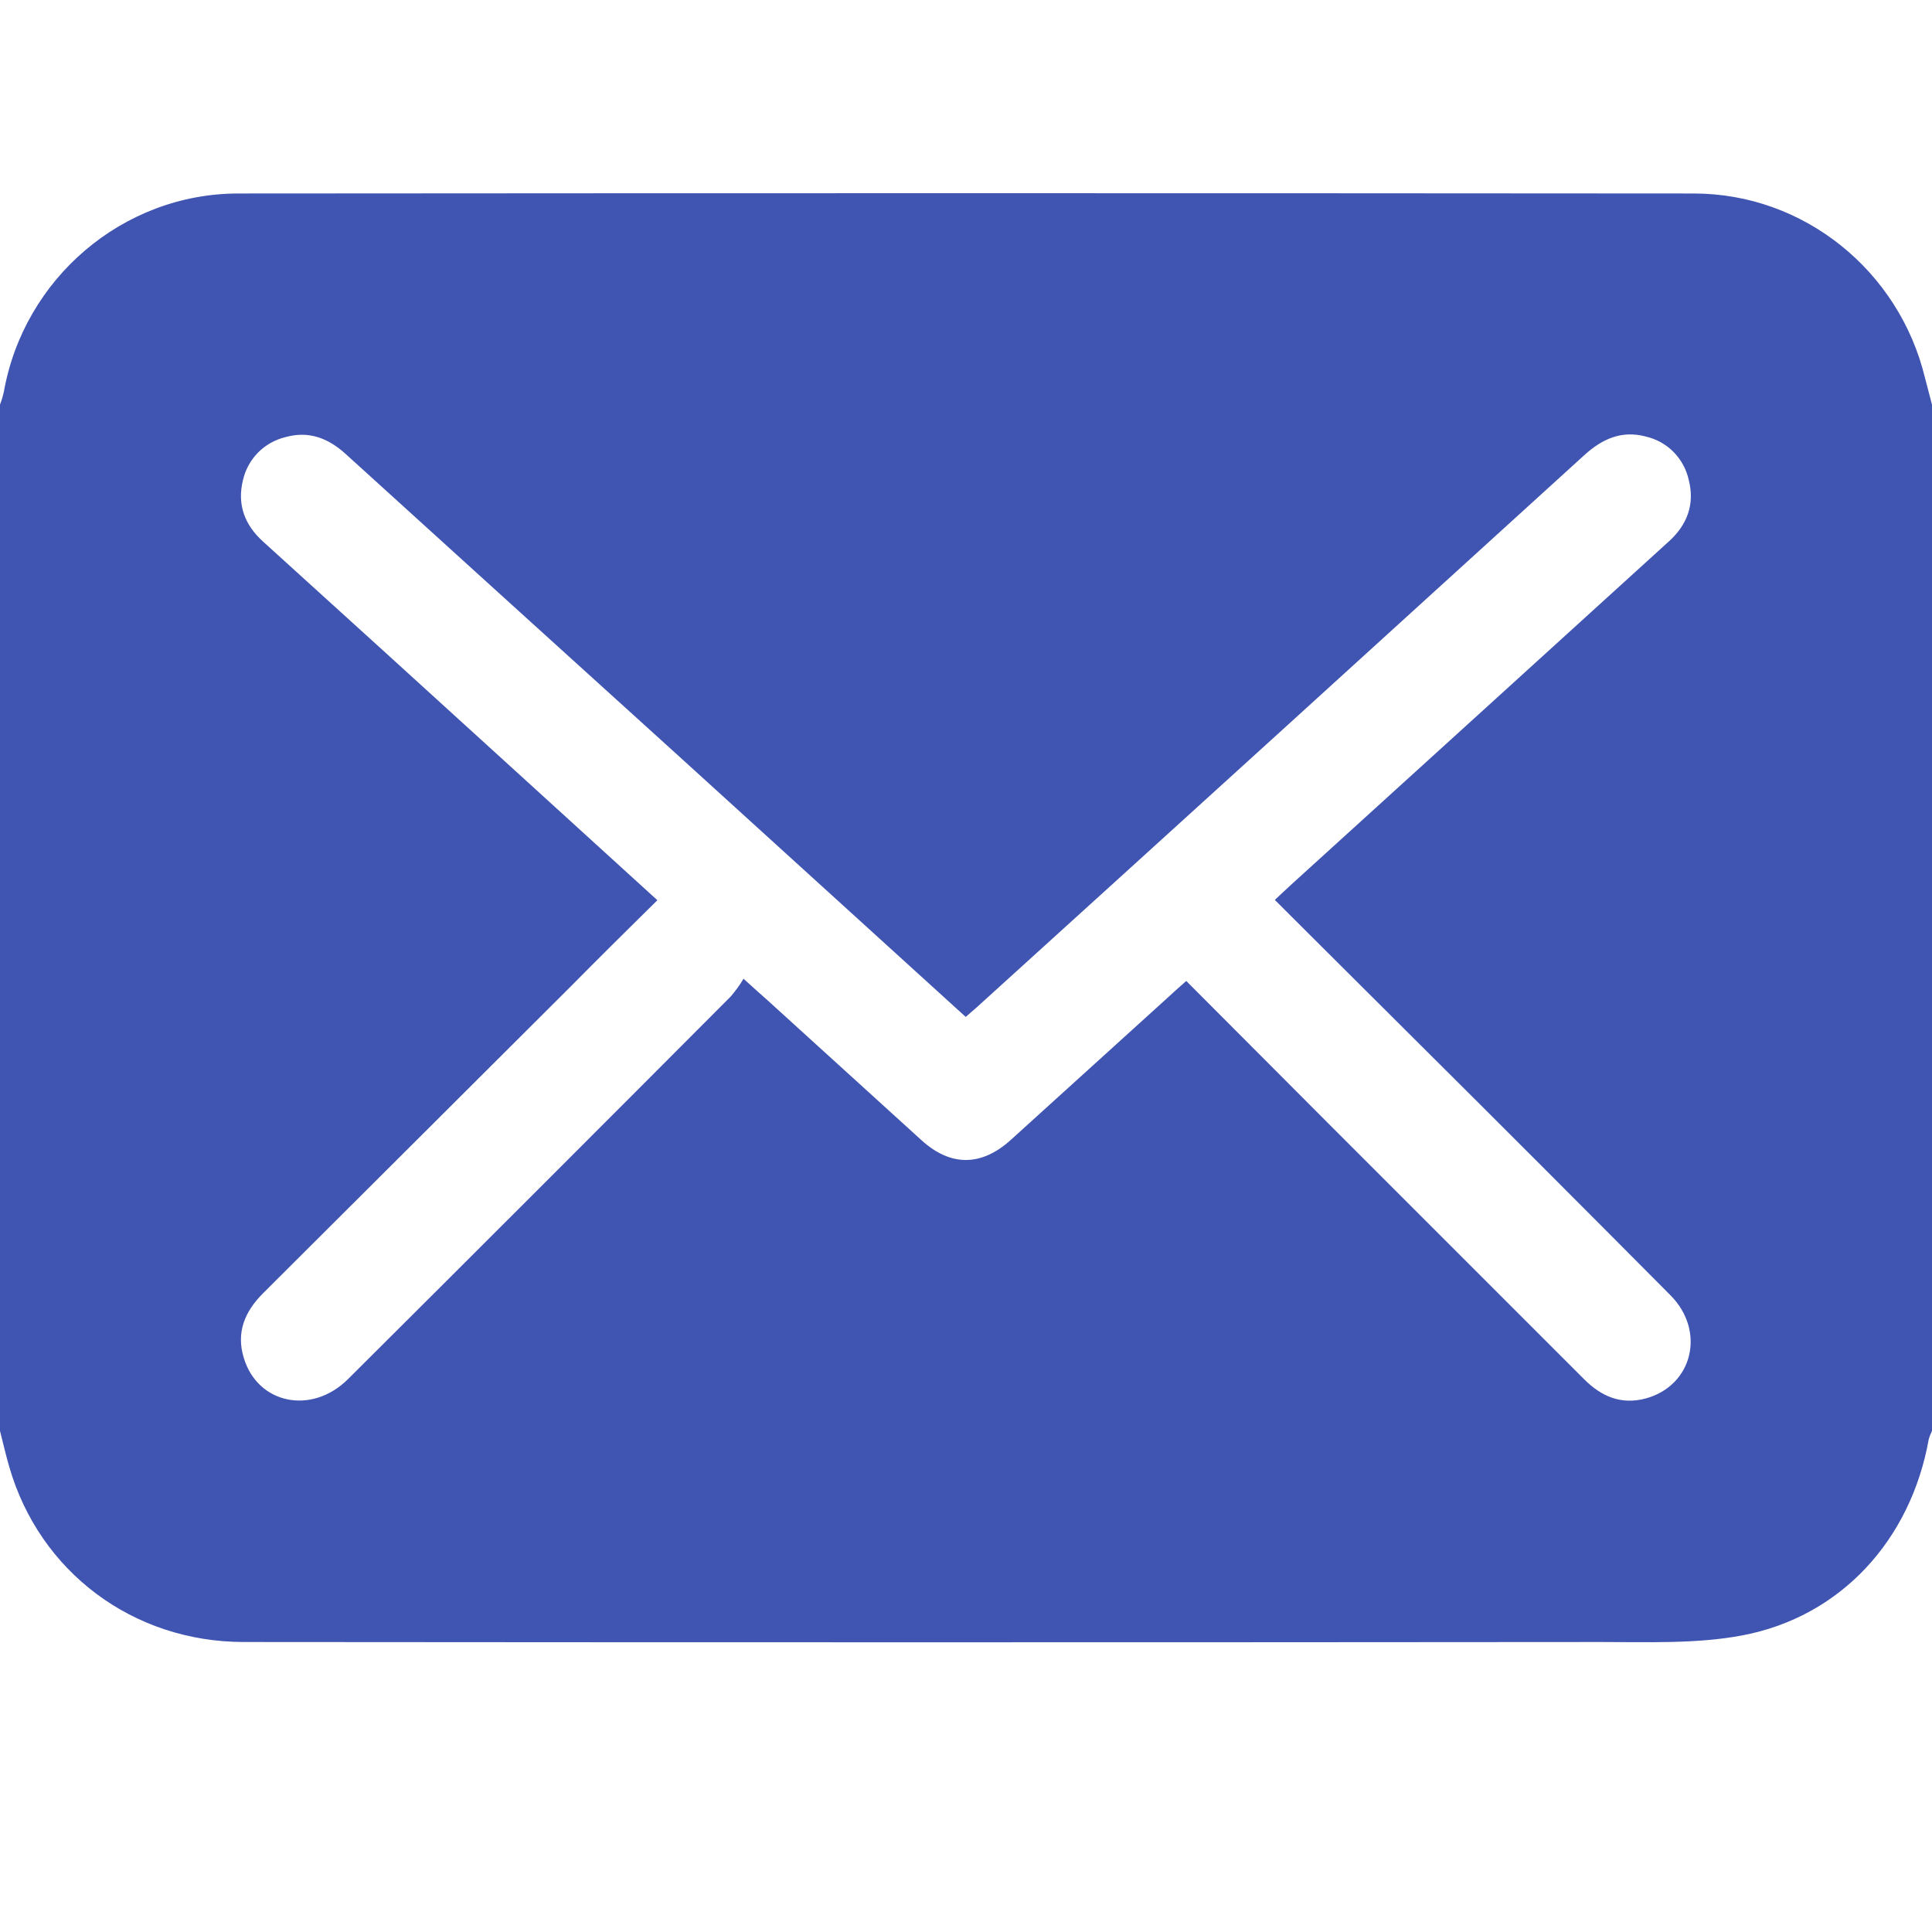 <svg width="20" height="20" viewBox="0 0 20 20" fill="none" xmlns="http://www.w3.org/2000/svg">
<path d="M0 14.813V4.188C0.016 4.147 0.029 4.104 0.039 4.061C0.245 2.885 1.27 2.004 2.466 2.003C7.489 1.999 12.511 1.999 17.534 2.003C18.673 2.003 19.659 2.803 19.927 3.91C19.95 4.003 19.977 4.096 20 4.189V14.813C19.986 14.842 19.974 14.871 19.966 14.901C19.78 15.939 19.059 16.737 18.034 16.93C17.555 17.02 17.051 16.997 16.558 16.998C11.881 17.002 7.203 17.002 2.525 16.998C1.375 16.998 0.409 16.27 0.096 15.185C0.061 15.065 0.032 14.939 0 14.813ZM6.805 9.319C6.493 9.627 6.197 9.919 5.907 10.213L2.724 13.387C2.532 13.578 2.443 13.795 2.524 14.058C2.668 14.535 3.227 14.65 3.602 14.277C4.925 12.96 6.246 11.639 7.565 10.315C7.614 10.258 7.658 10.197 7.697 10.132C7.806 10.232 7.879 10.295 7.95 10.359L9.541 11.805C9.843 12.078 10.159 12.075 10.463 11.801C11.013 11.303 11.563 10.804 12.113 10.305C12.162 10.258 12.218 10.211 12.28 10.155C12.777 10.653 13.264 11.142 13.75 11.629L16.4 14.279C16.58 14.459 16.785 14.544 17.036 14.477C17.522 14.345 17.661 13.78 17.293 13.409C16.408 12.518 15.52 11.629 14.629 10.743C14.155 10.27 13.679 9.798 13.197 9.316C13.26 9.257 13.311 9.208 13.364 9.16L15.299 7.402L17.279 5.602C17.469 5.429 17.545 5.216 17.482 4.969C17.458 4.859 17.403 4.759 17.325 4.679C17.246 4.599 17.146 4.544 17.037 4.519C16.787 4.452 16.584 4.544 16.398 4.714C14.32 6.606 12.24 8.497 10.156 10.387C10.106 10.434 10.052 10.478 9.997 10.527L7.02 7.821C5.874 6.783 4.727 5.743 3.58 4.701C3.399 4.536 3.197 4.457 2.955 4.525C2.847 4.551 2.748 4.607 2.67 4.686C2.592 4.766 2.538 4.866 2.514 4.975C2.454 5.225 2.533 5.435 2.724 5.607C3.544 6.35 4.363 7.095 5.181 7.84L6.805 9.319Z" fill="#4054B2"/>
</svg>
